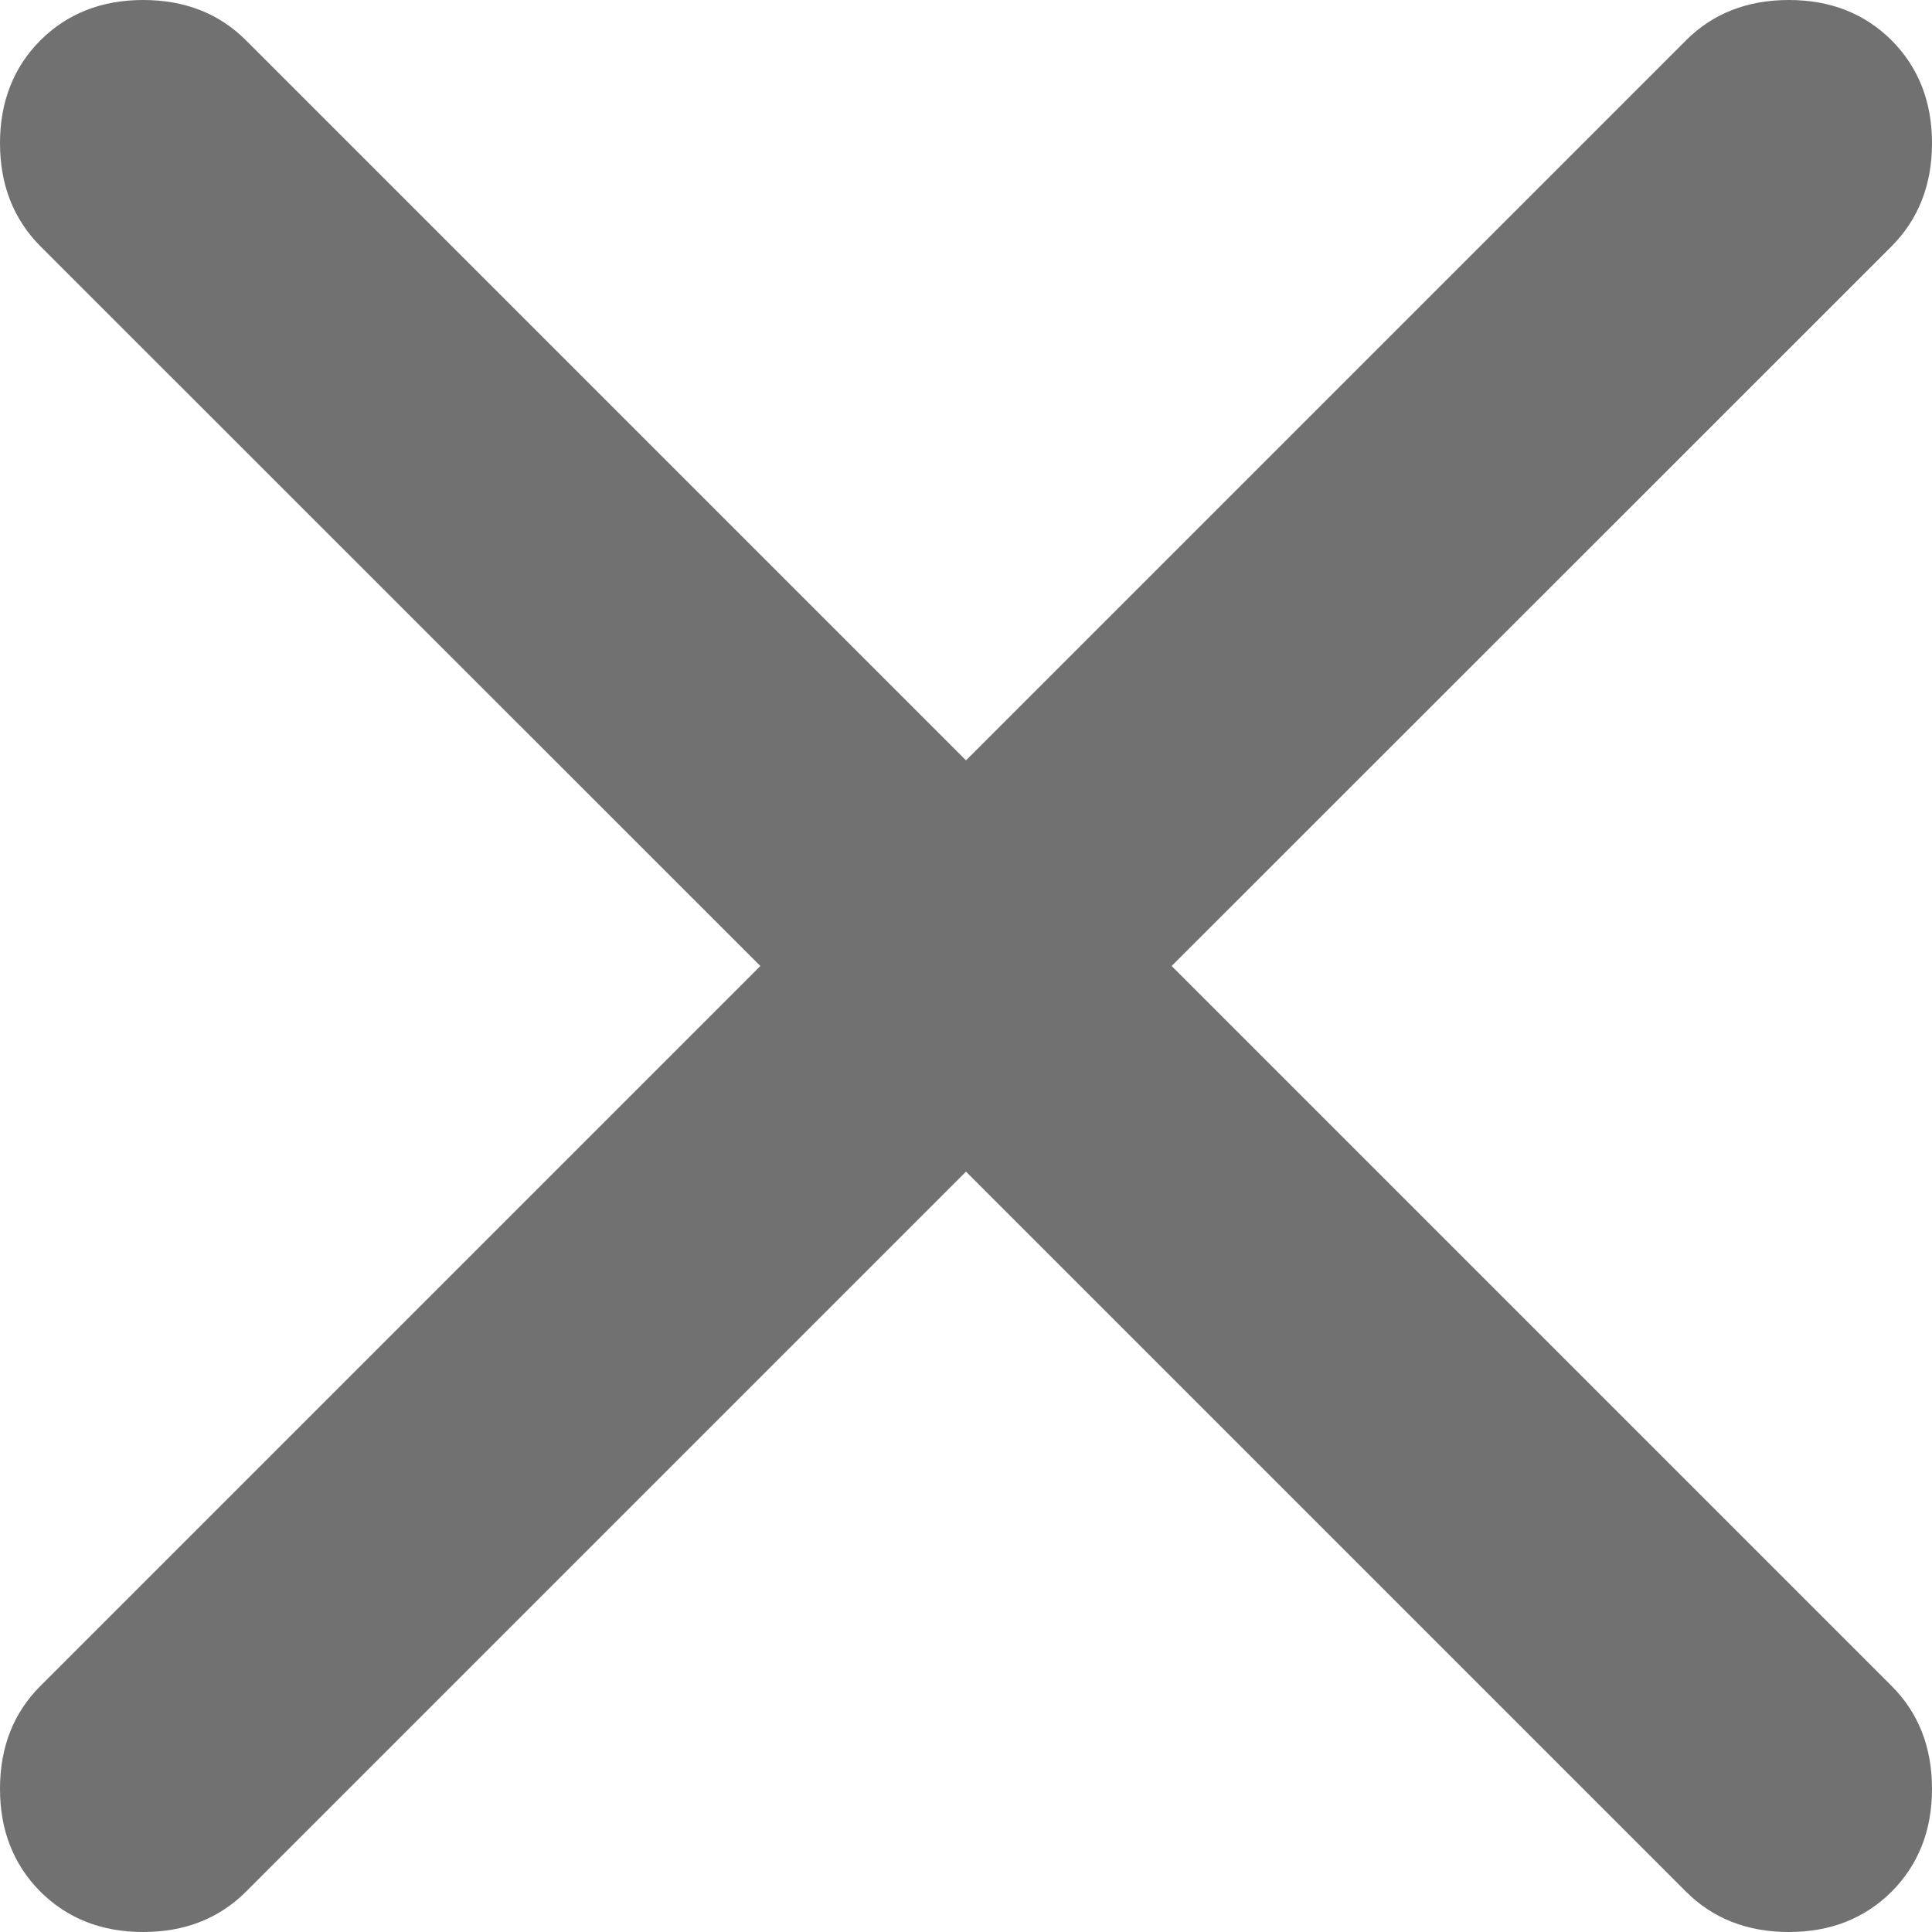 <svg width="9" height="9" viewBox="0 0 9 9" fill="none" xmlns="http://www.w3.org/2000/svg">
<path d="M4.5 5.458L1.146 8.812C1.021 8.937 0.861 9 0.667 9C0.473 9 0.314 8.937 0.188 8.812C0.063 8.686 0 8.527 0 8.333C0 8.139 0.063 7.979 0.188 7.854L3.542 4.5L0.188 1.147C0.063 1.021 0 0.861 0 0.667C0 0.474 0.063 0.314 0.188 0.188C0.314 0.063 0.473 0 0.667 0C0.861 0 1.021 0.063 1.146 0.188L4.5 3.542L7.854 0.188C7.979 0.063 8.139 0 8.333 0C8.527 0 8.686 0.063 8.812 0.188C8.937 0.314 9 0.474 9 0.667C9 0.861 8.937 1.021 8.812 1.147L5.458 4.5L8.812 7.854C8.937 7.979 9 8.139 9 8.333C9 8.527 8.937 8.686 8.812 8.812C8.686 8.937 8.527 9 8.333 9C8.139 9 7.979 8.937 7.854 8.812L4.5 5.458Z" fill="#717171"/>
</svg>
